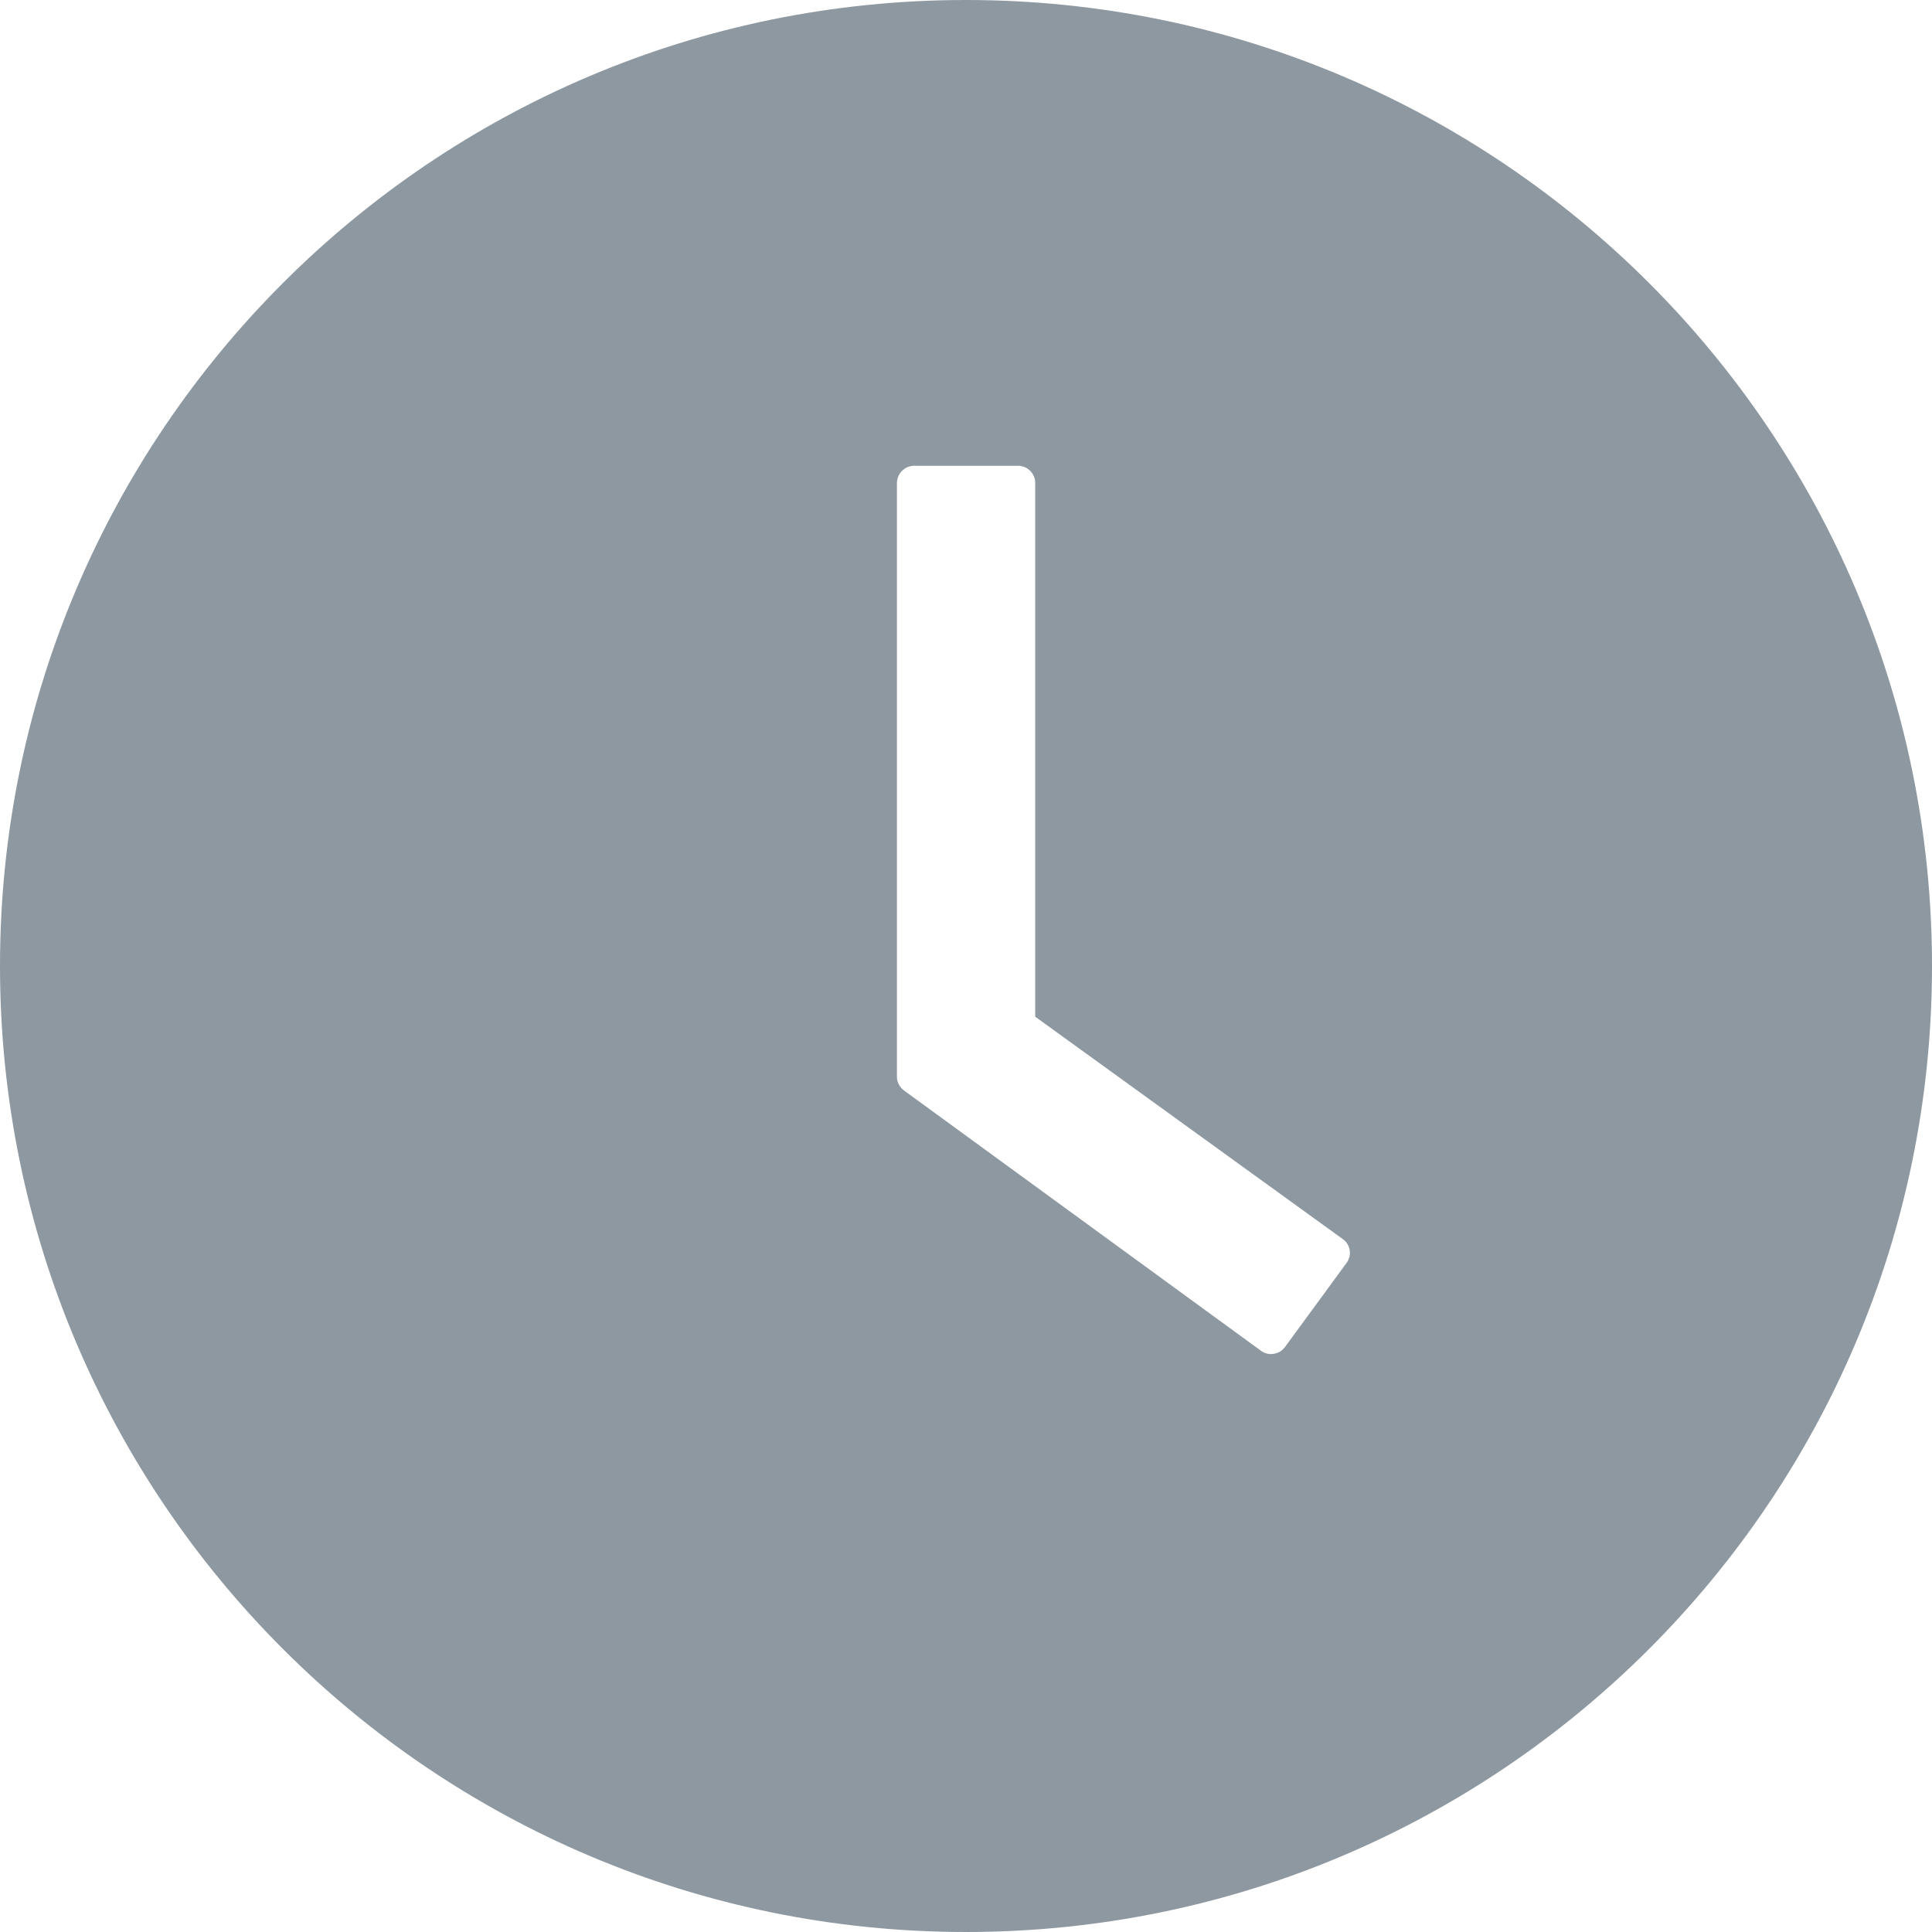 <svg width="12" height="12" viewBox="0 0 12 12" fill="none" xmlns="http://www.w3.org/2000/svg">
<path d="M6 0C2.687 0 0 2.687 0 6C0 9.313 2.687 12 6 12C9.313 12 12 9.313 12 6C12 2.687 9.313 0 6 0ZM8.364 7.844L7.981 8.367C7.972 8.378 7.962 8.388 7.95 8.395C7.938 8.402 7.924 8.407 7.911 8.409C7.897 8.411 7.882 8.411 7.869 8.407C7.855 8.404 7.842 8.398 7.831 8.389L5.616 6.774C5.602 6.764 5.591 6.751 5.583 6.736C5.575 6.721 5.571 6.704 5.571 6.687V3C5.571 2.941 5.62 2.893 5.679 2.893H6.323C6.382 2.893 6.43 2.941 6.43 3V6.315L8.34 7.696C8.388 7.729 8.399 7.796 8.364 7.844Z" fill="#8E98A1"/>
</svg>
